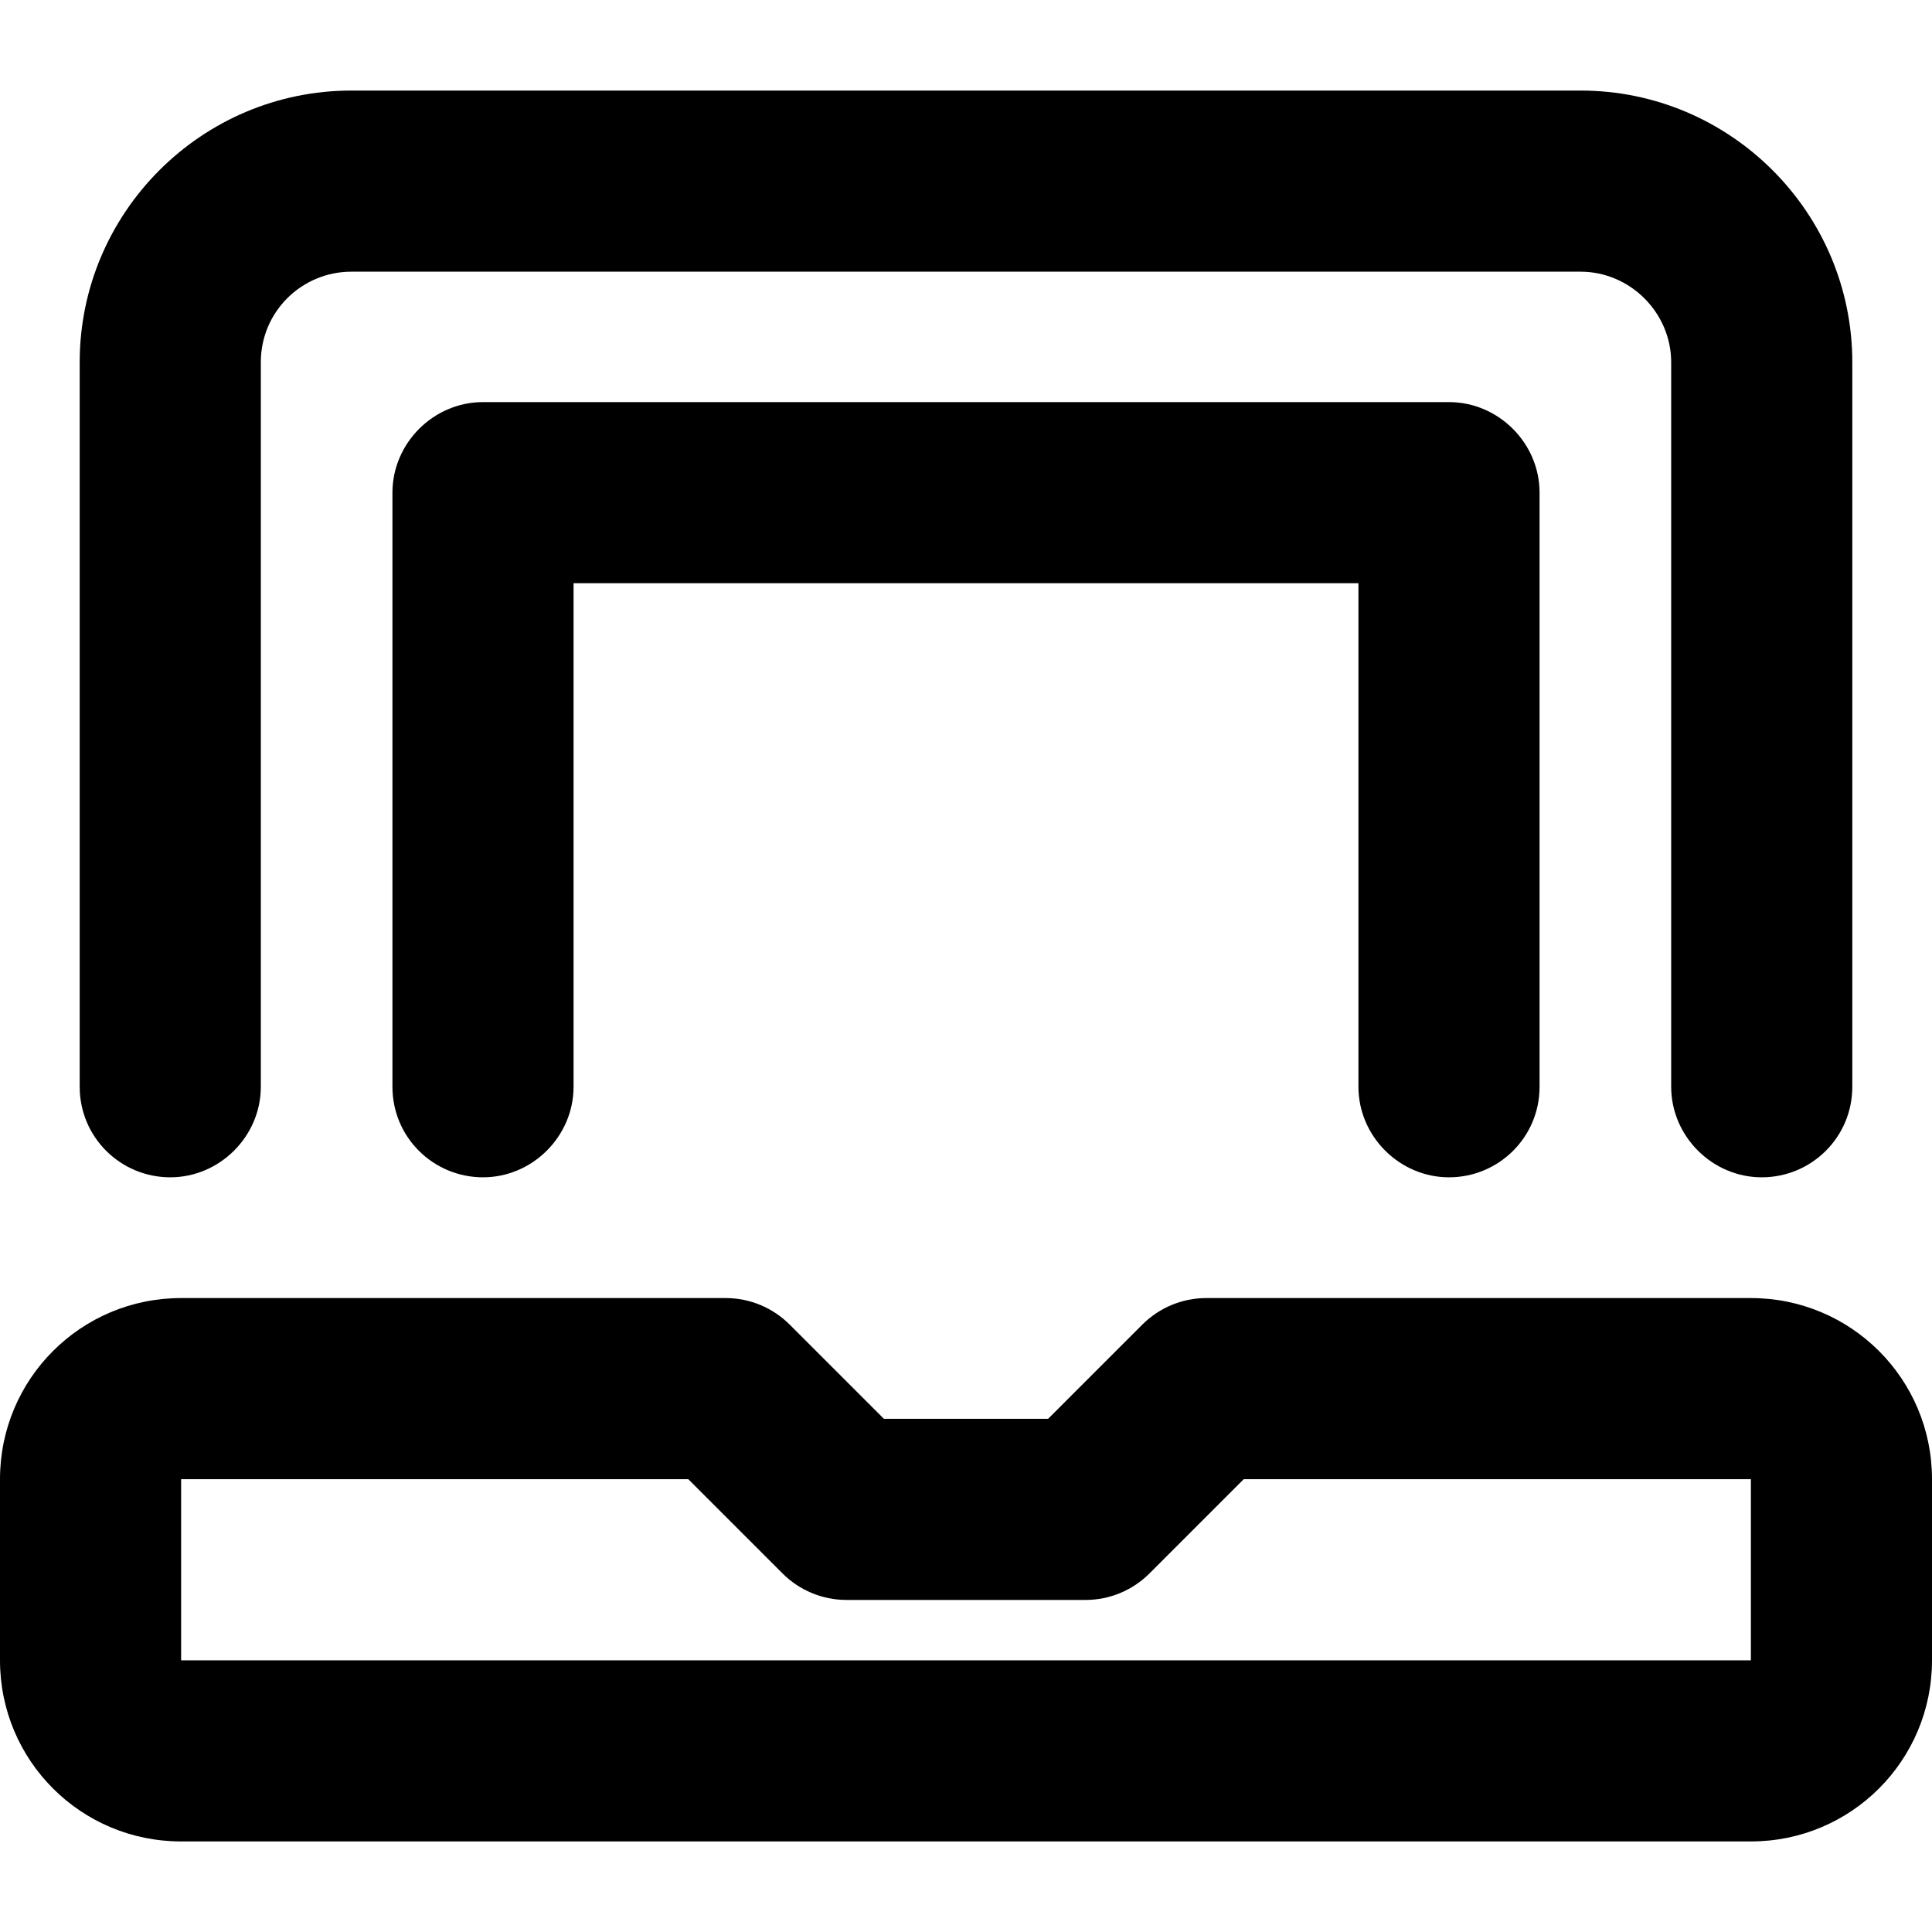 <svg viewBox="0 0 16 16" xmlns="http://www.w3.org/2000/svg"><path d="M12 9.75C11.59 9.75 11.25 9.41 11.25 9V4.83H4.75V9C4.75 9.41 4.41 9.75 4 9.75C3.59 9.75 3.25 9.42 3.25 9V4.08C3.25 3.67 3.59 3.33 4 3.33H12C12.41 3.33 12.75 3.67 12.75 4.08V9C12.75 9.42 12.41 9.75 12 9.75Z"/><path d="M14.59 9.75C14.18 9.75 13.84 9.41 13.84 9V3C13.84 2.59 13.5 2.25 13.09 2.25H2.91C2.5 2.25 2.16 2.58 2.16 3V9C2.16 9.41 1.82 9.75 1.41 9.75C1 9.75 0.66 9.42 0.66 9V3C0.66 1.76 1.67 0.75 2.91 0.75H13.09C14.33 0.75 15.34 1.76 15.34 3V9C15.34 9.42 15 9.75 14.59 9.75Z"/><path d="M14.5 15.25H1.5C0.67 15.25 0 14.58 0 13.75V12.25C0 11.42 0.67 10.75 1.5 10.75H6.01C6.21 10.75 6.4 10.83 6.54 10.97L7.32 11.75H8.68L9.46 10.97C9.6 10.83 9.79 10.75 9.99 10.75H14.5C15.33 10.75 16 11.42 16 12.25V13.75C16 14.58 15.33 15.25 14.5 15.25ZM1.5 12.25V13.75H14.5V12.25H10.3L9.52 13.03C9.38 13.17 9.19 13.25 8.99 13.25H7.01C6.81 13.25 6.62 13.17 6.48 13.03L5.7 12.25H1.5Z"/></svg>